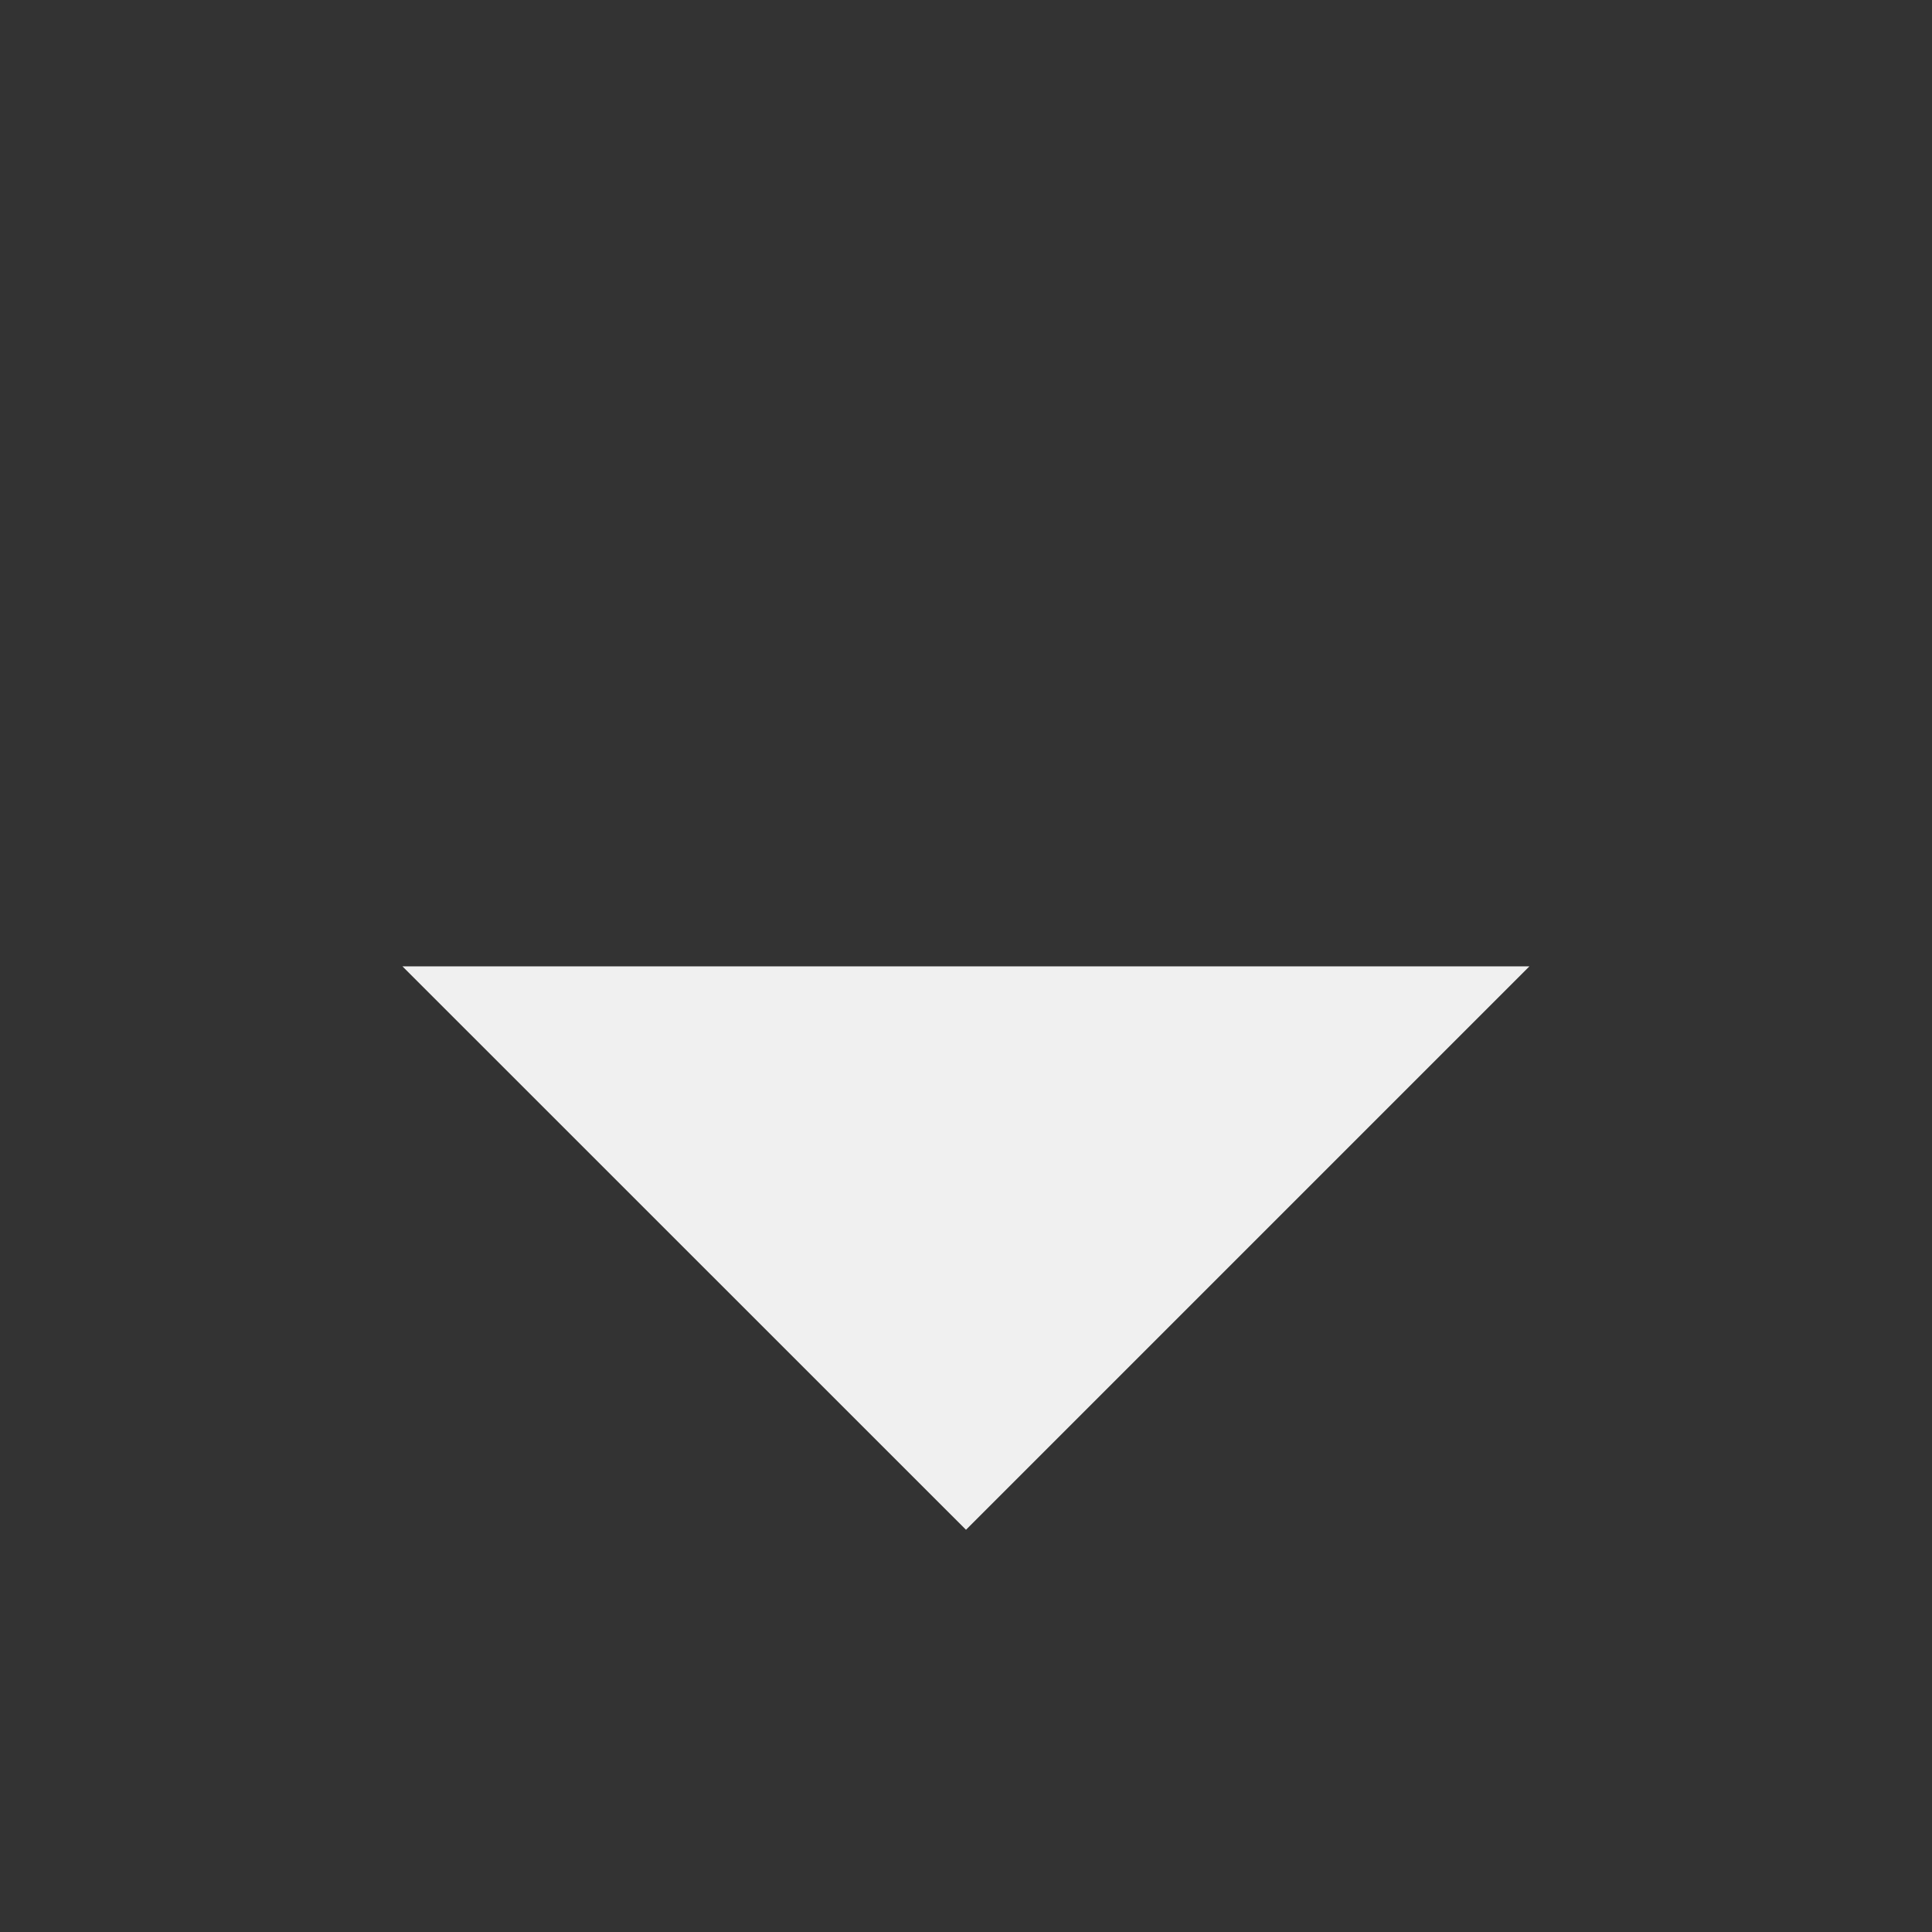 <svg width="16" height="16" fill="none" xmlns="http://www.w3.org/2000/svg"><rect width="100%" height="100%" fill="#333333" stroke="none"/><path d="M12.666 8.003 8 12.669 3.333 8.003" fill="#fff" fill-opacity=".923"/></svg>